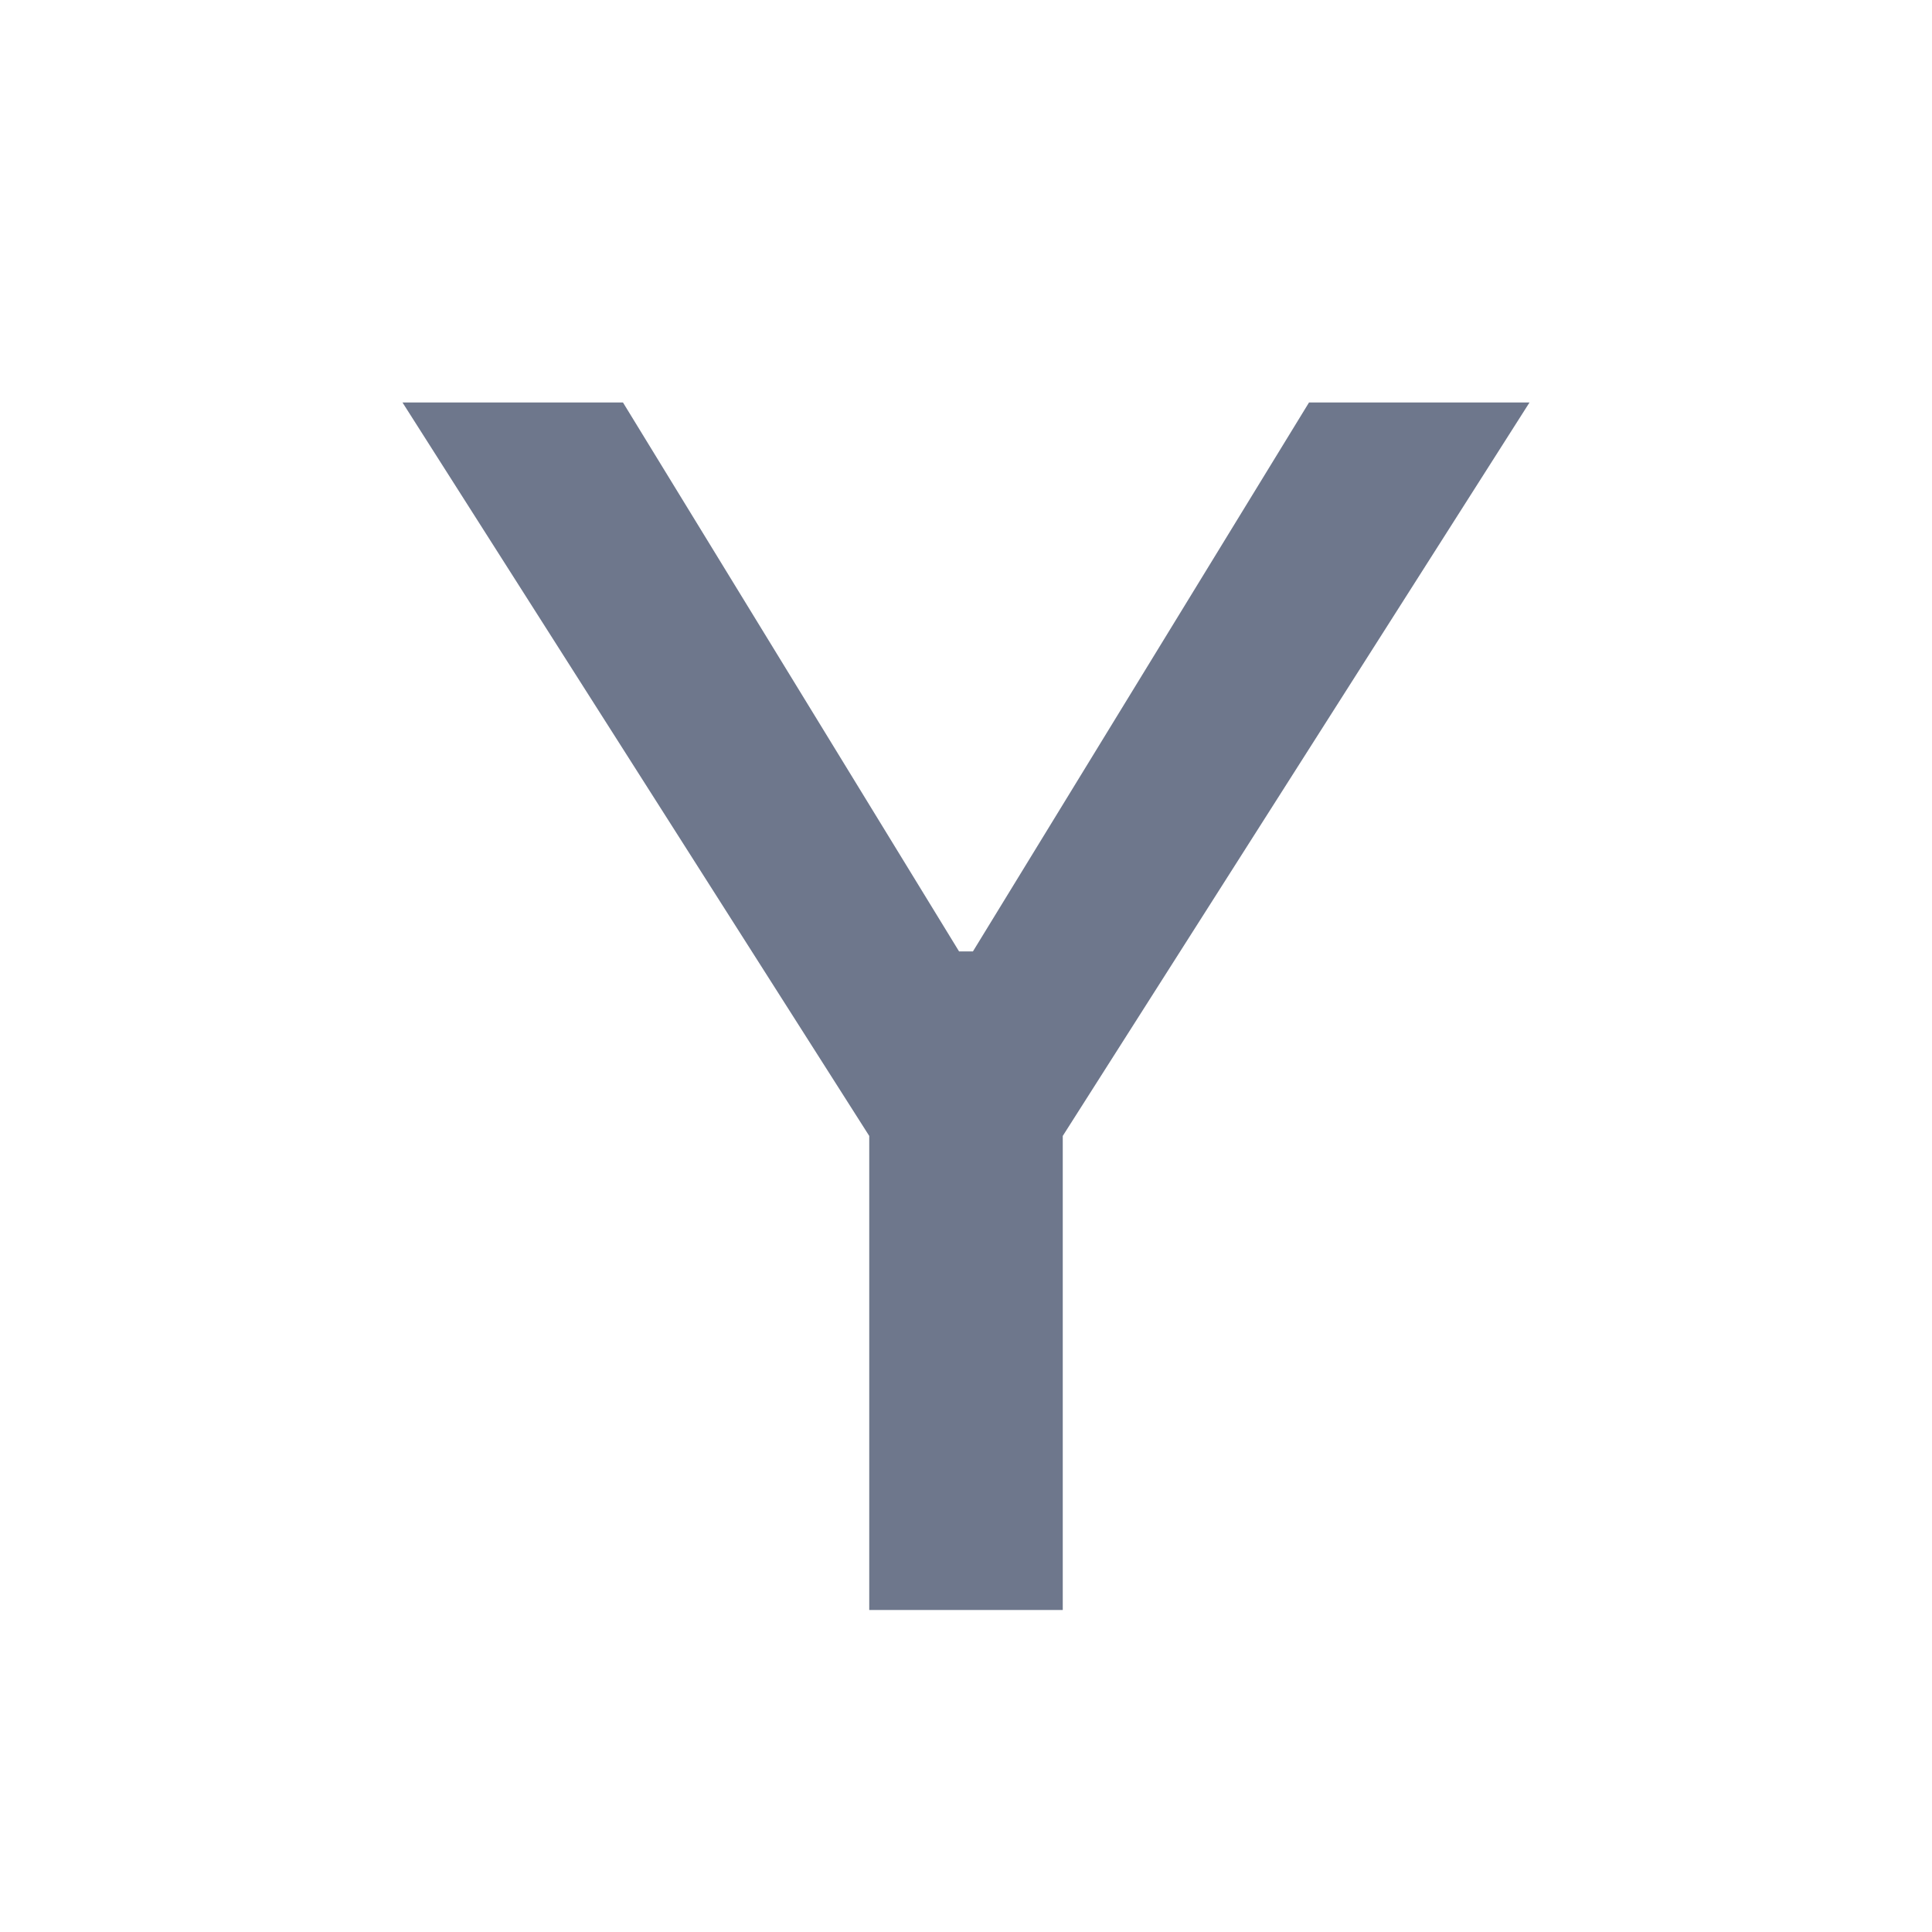 <svg width="24" height="24" viewBox="0 0 24 24" fill="none" xmlns="http://www.w3.org/2000/svg">
<path d="M5 5H7.739L11.914 11.819H12.086L16.261 5H19L13.202 14.111V20H10.798V14.111L5 5Z" fill="#6E778C"/>
</svg>
